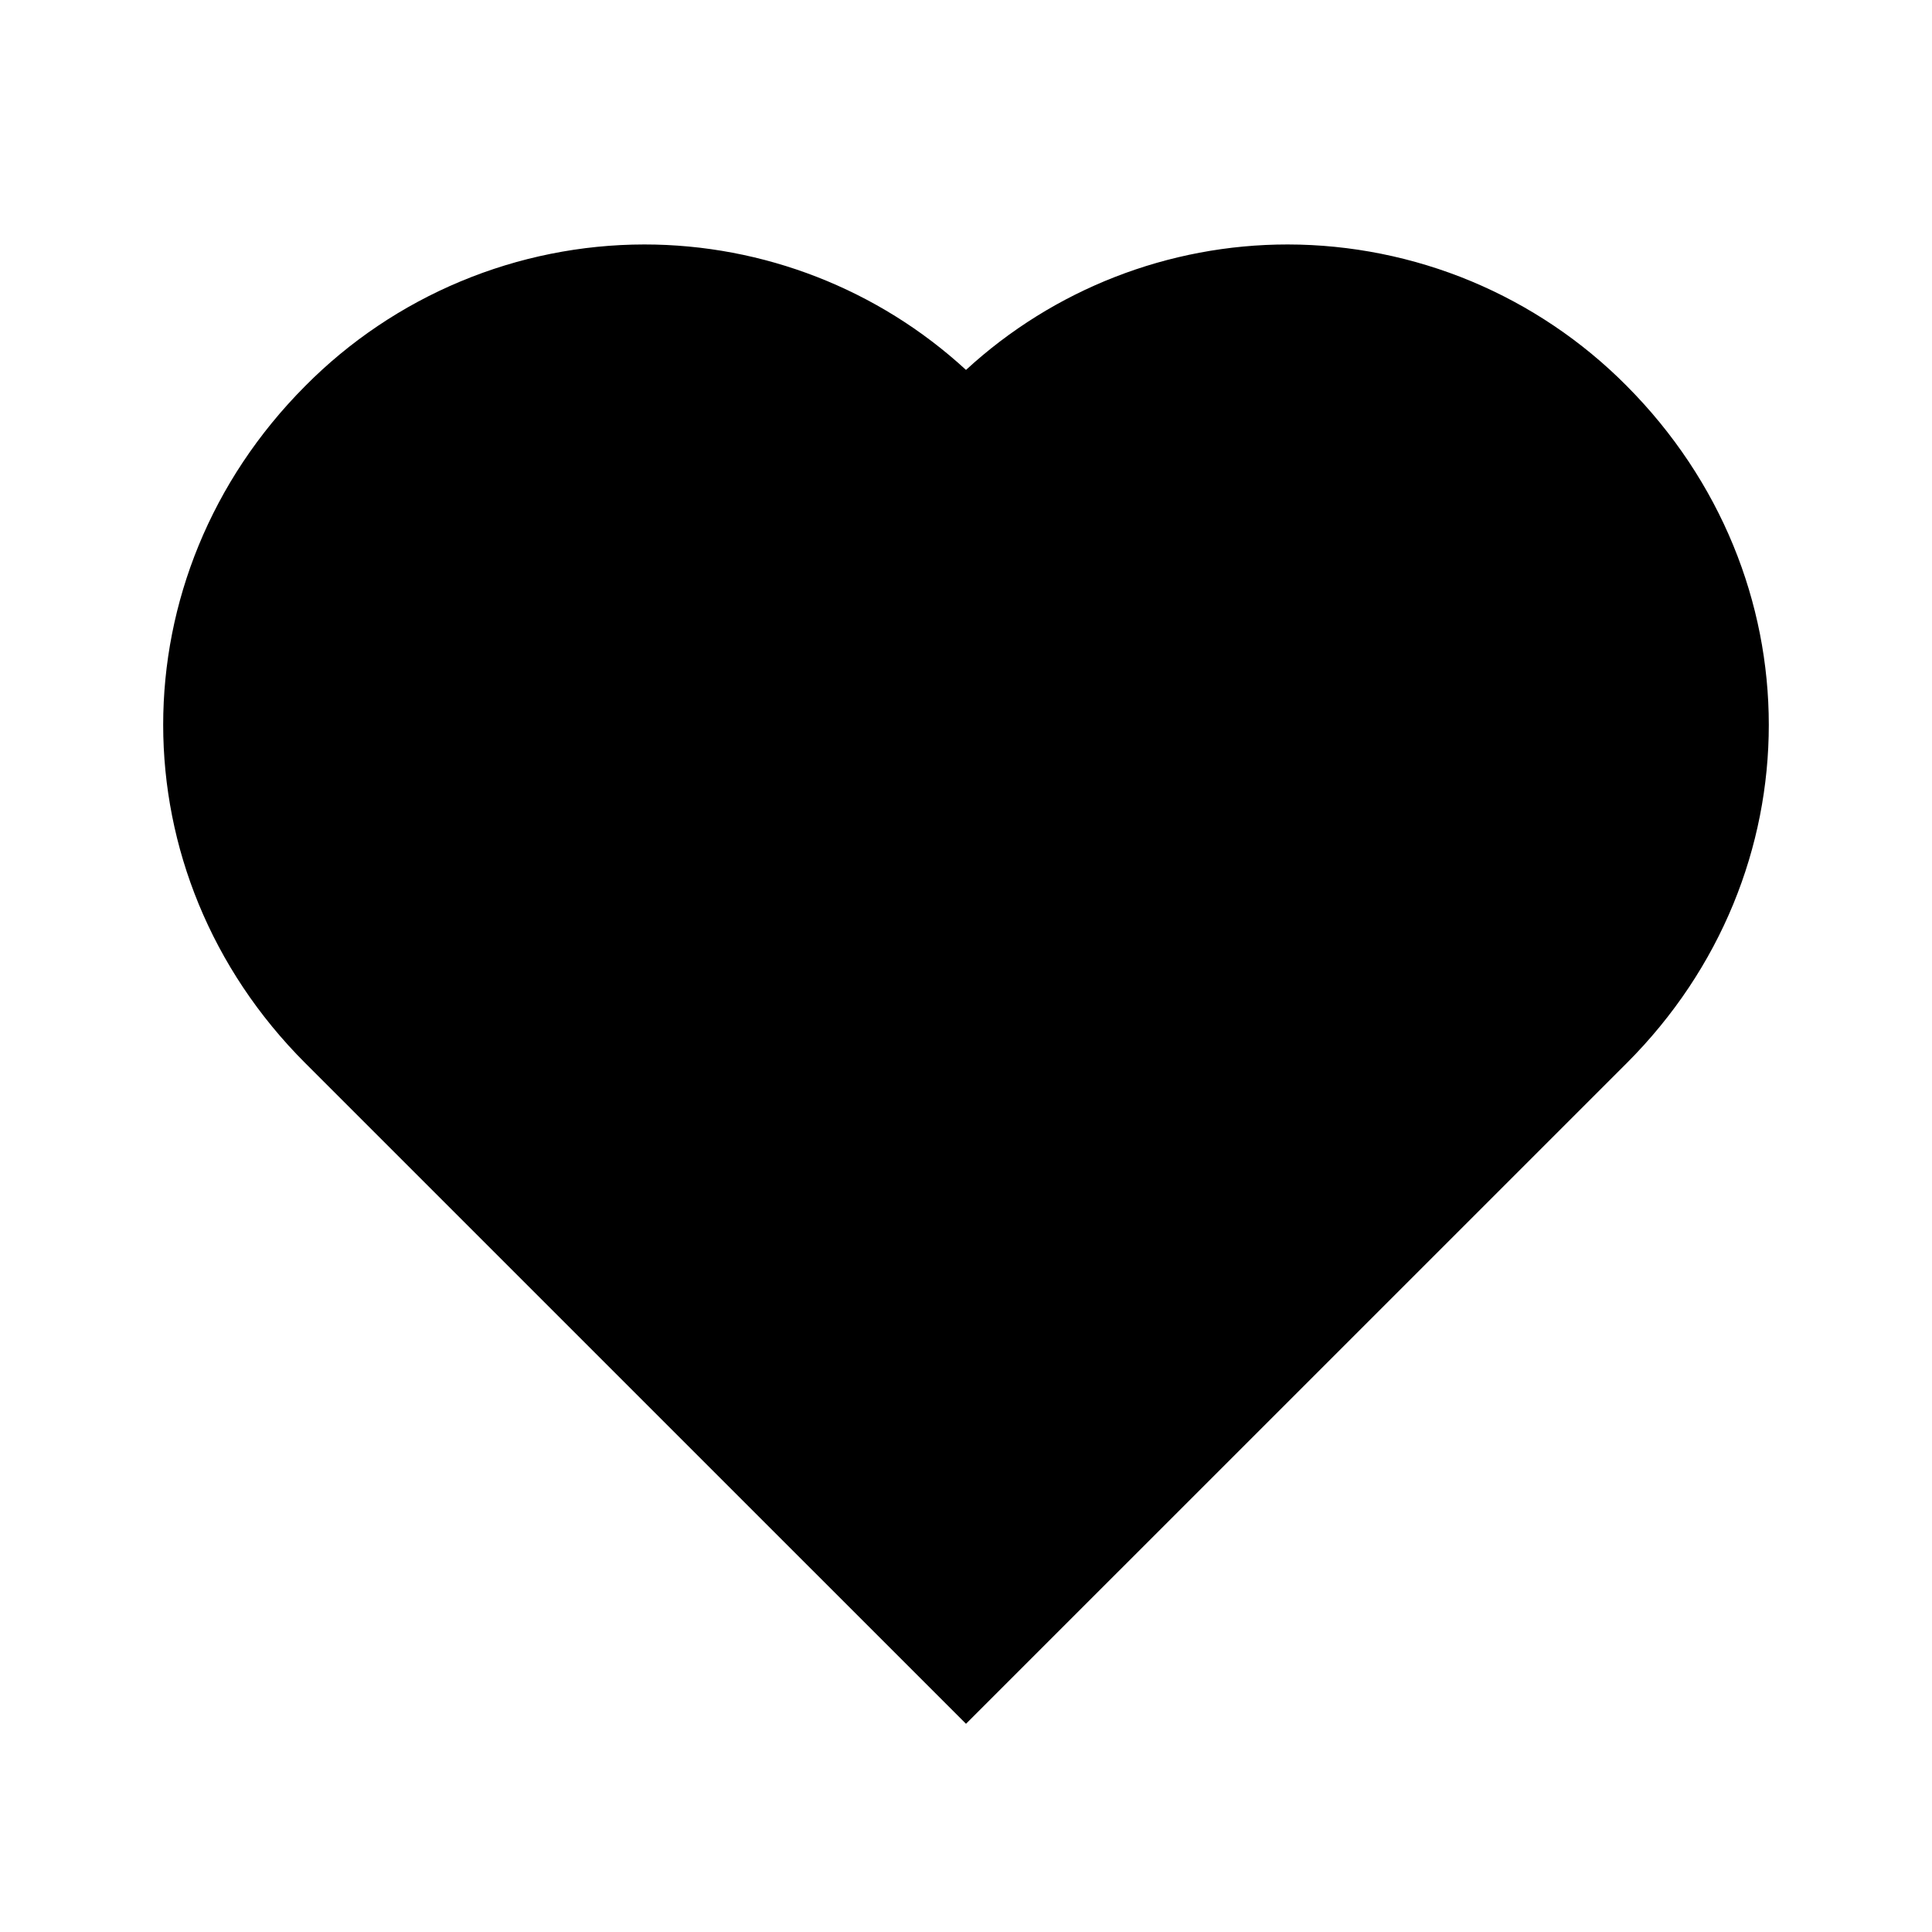 <svg width="30" height="30" viewBox="0 0 30 30" fill="none" xmlns="http://www.w3.org/2000/svg">
<path d="M25.256 5.989C24.567 5.295 23.747 4.744 22.845 4.367C21.942 3.991 20.973 3.797 19.995 3.796C18.145 3.796 16.362 4.491 15 5.744C13.638 4.491 11.855 3.796 10.005 3.796C9.026 3.797 8.056 3.992 7.153 4.369C6.249 4.746 5.428 5.298 4.739 5.994C1.798 8.947 1.799 13.567 4.741 16.509L15 26.767L25.259 16.509C28.201 13.567 28.203 8.947 25.256 5.989Z" fill="black"/>
</svg>

